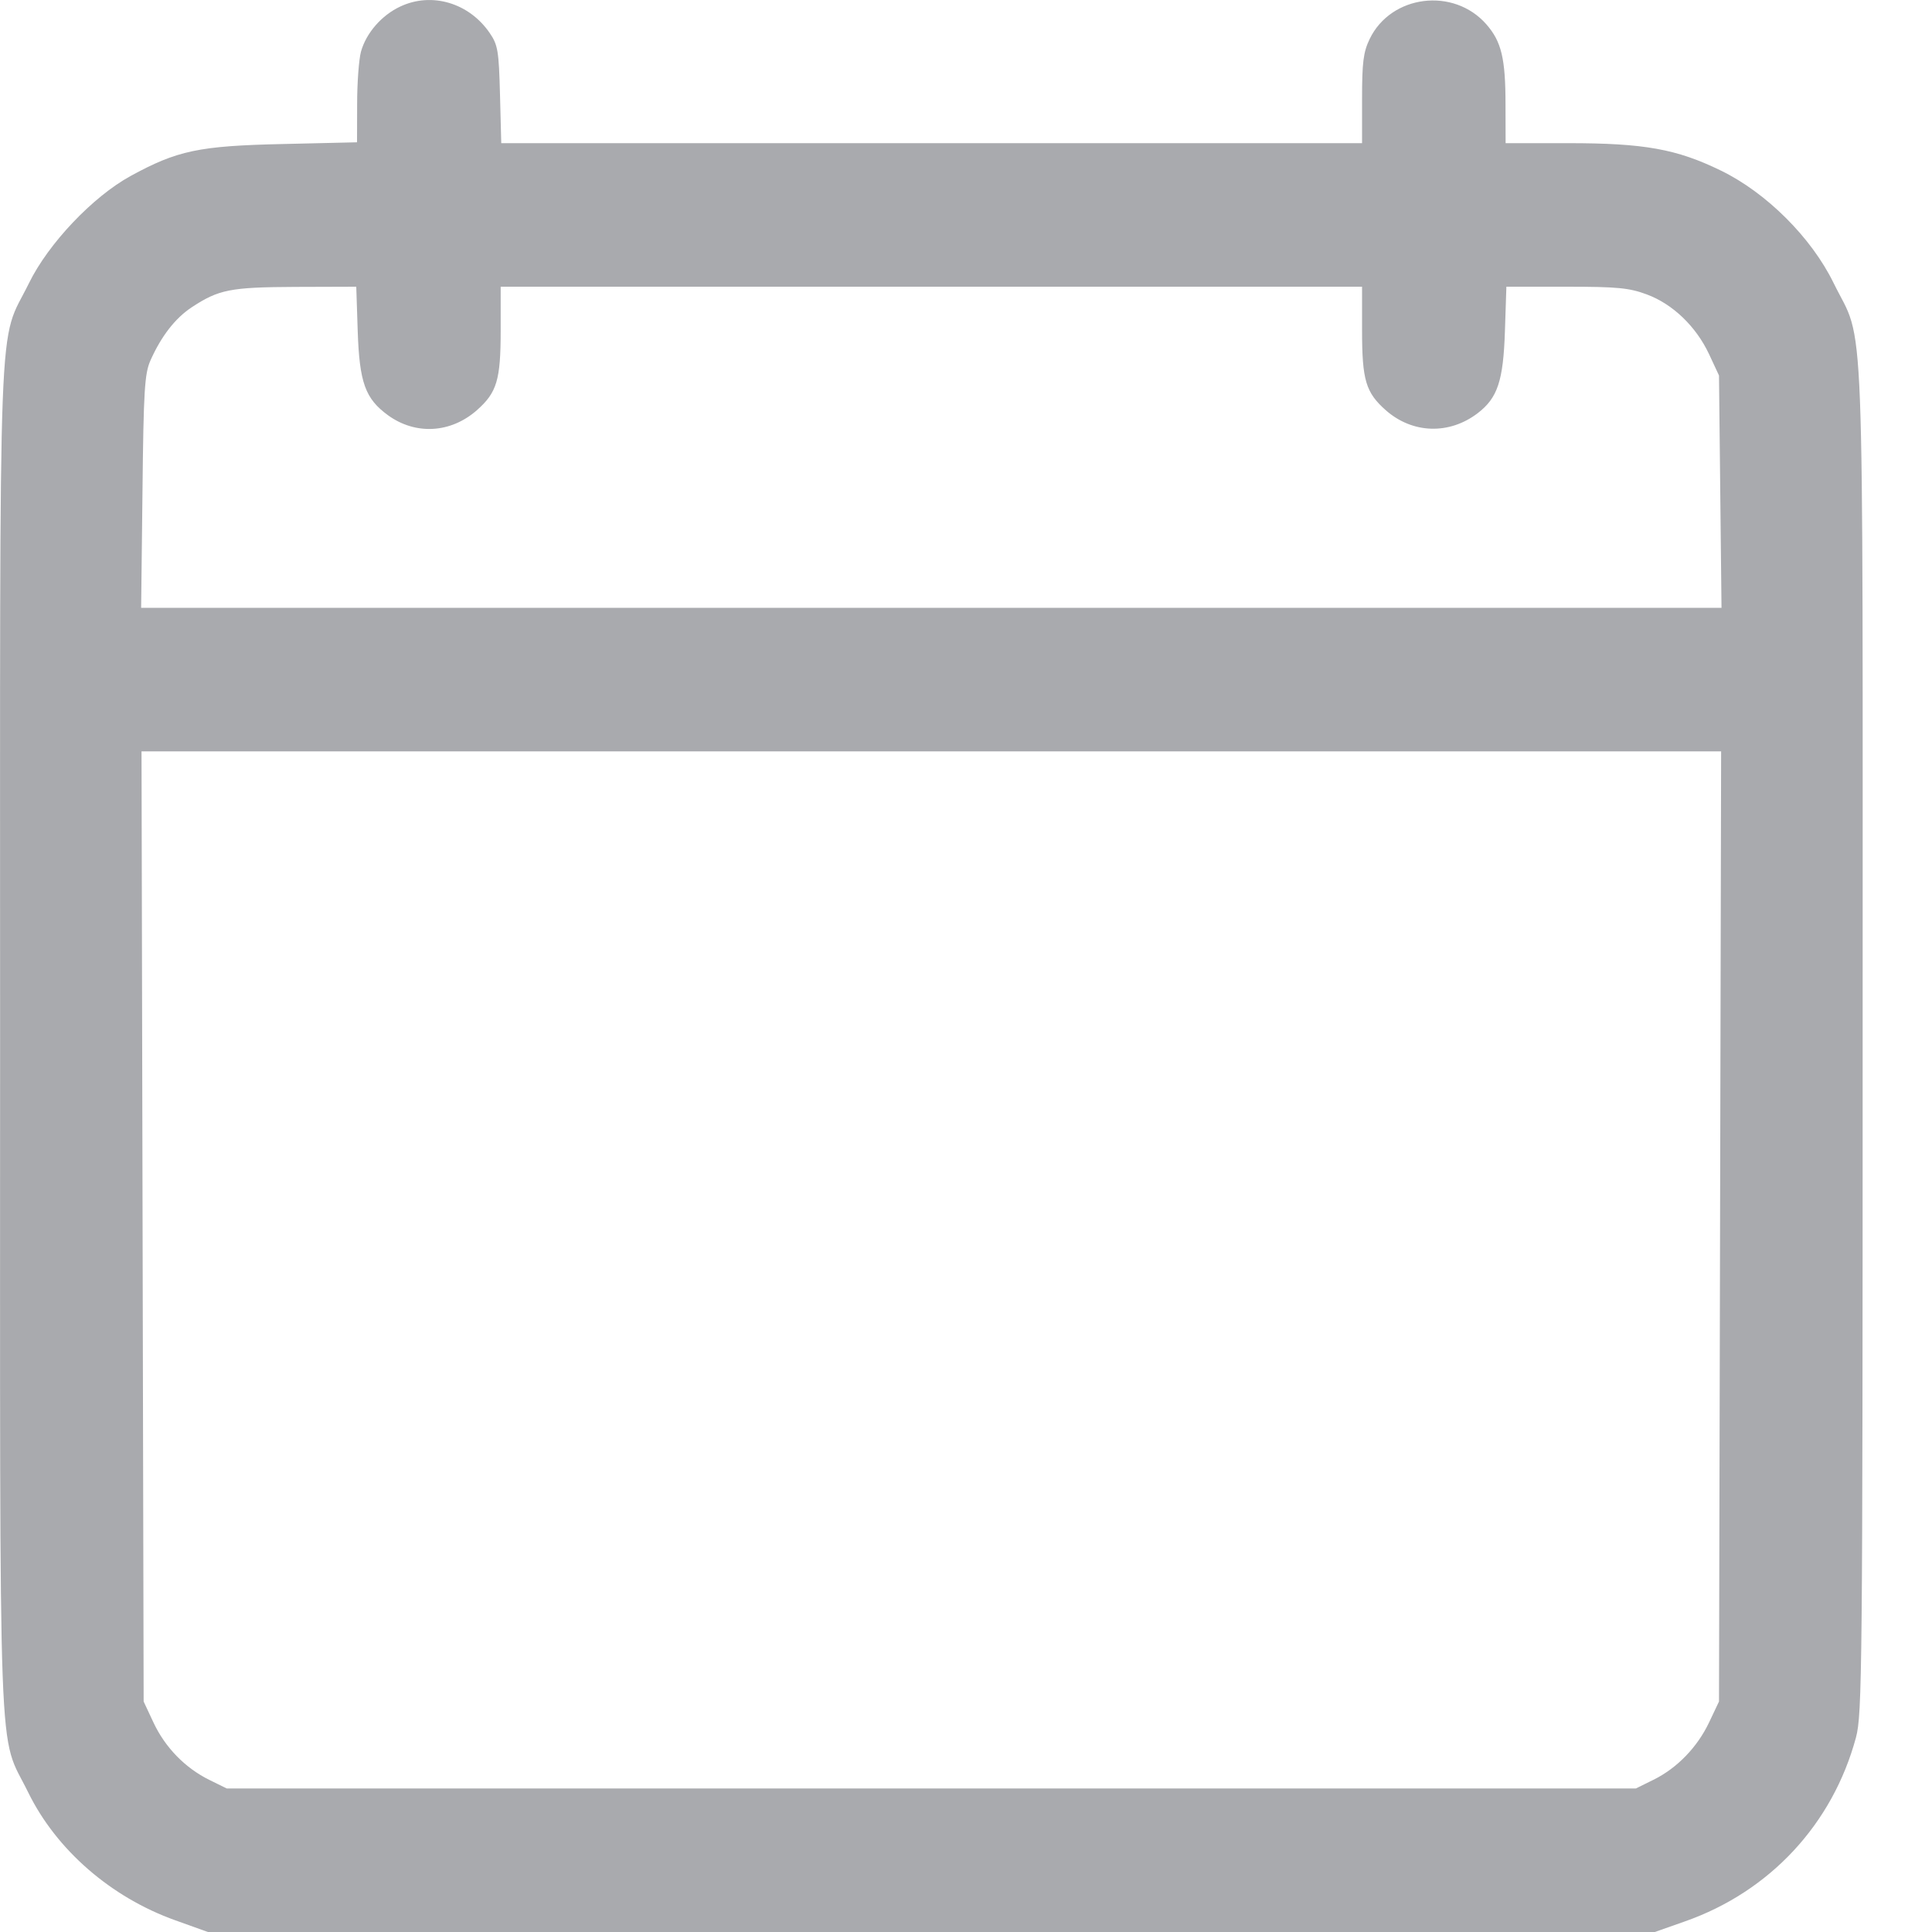 <svg width="20" height="20" viewBox="0 0 20 20" fill="none" xmlns="http://www.w3.org/2000/svg">
<path fill-rule="evenodd" clip-rule="evenodd" d="M4.145 0.067C3.951 0.157 3.791 0.341 3.737 0.534C3.715 0.614 3.697 0.858 3.697 1.077L3.696 1.473L2.924 1.491C2.059 1.51 1.834 1.558 1.35 1.823C0.96 2.037 0.5 2.522 0.3 2.931C-0.026 3.595 0.001 2.904 0.001 10.751C0.001 18.583 -0.025 17.908 0.292 18.555C0.583 19.149 1.148 19.641 1.815 19.879L2.152 20H9.641H17.131L17.443 19.89C18.322 19.581 18.971 18.883 19.213 17.986C19.277 17.748 19.282 17.284 19.282 10.751C19.282 2.901 19.308 3.596 18.981 2.929C18.752 2.46 18.286 1.995 17.815 1.766C17.356 1.542 17.02 1.482 16.233 1.482H15.586L15.585 1.081C15.585 0.605 15.543 0.43 15.386 0.251C15.047 -0.135 14.4 -0.054 14.179 0.403C14.113 0.54 14.1 0.645 14.1 1.025V1.482H9.644H5.189L5.176 0.98C5.164 0.525 5.154 0.465 5.069 0.341C4.855 0.029 4.469 -0.085 4.145 0.067ZM3.703 3.427C3.721 3.962 3.781 4.127 4.017 4.299C4.302 4.505 4.664 4.485 4.935 4.248C5.144 4.063 5.183 3.936 5.183 3.419V2.968H9.641H14.1V3.419C14.1 3.936 14.138 4.063 14.347 4.248C14.623 4.49 15.002 4.502 15.296 4.278C15.503 4.12 15.562 3.944 15.579 3.427L15.594 2.968H16.214C16.743 2.968 16.866 2.98 17.048 3.048C17.317 3.148 17.557 3.379 17.692 3.666L17.795 3.887L17.808 5.089L17.821 6.292H9.641H1.461L1.475 5.089C1.486 4.039 1.497 3.867 1.558 3.73C1.669 3.481 1.813 3.295 1.983 3.182C2.264 2.997 2.382 2.973 3.057 2.97L3.688 2.968L3.703 3.427ZM17.806 12.696L17.795 17.614L17.693 17.829C17.571 18.087 17.36 18.305 17.115 18.425L16.935 18.514H9.641H2.347L2.166 18.425C1.916 18.301 1.71 18.09 1.589 17.832L1.487 17.614L1.476 12.696L1.465 7.778H9.641H17.817L17.806 12.696Z" fill="#A9AAAE"/>
</svg>
